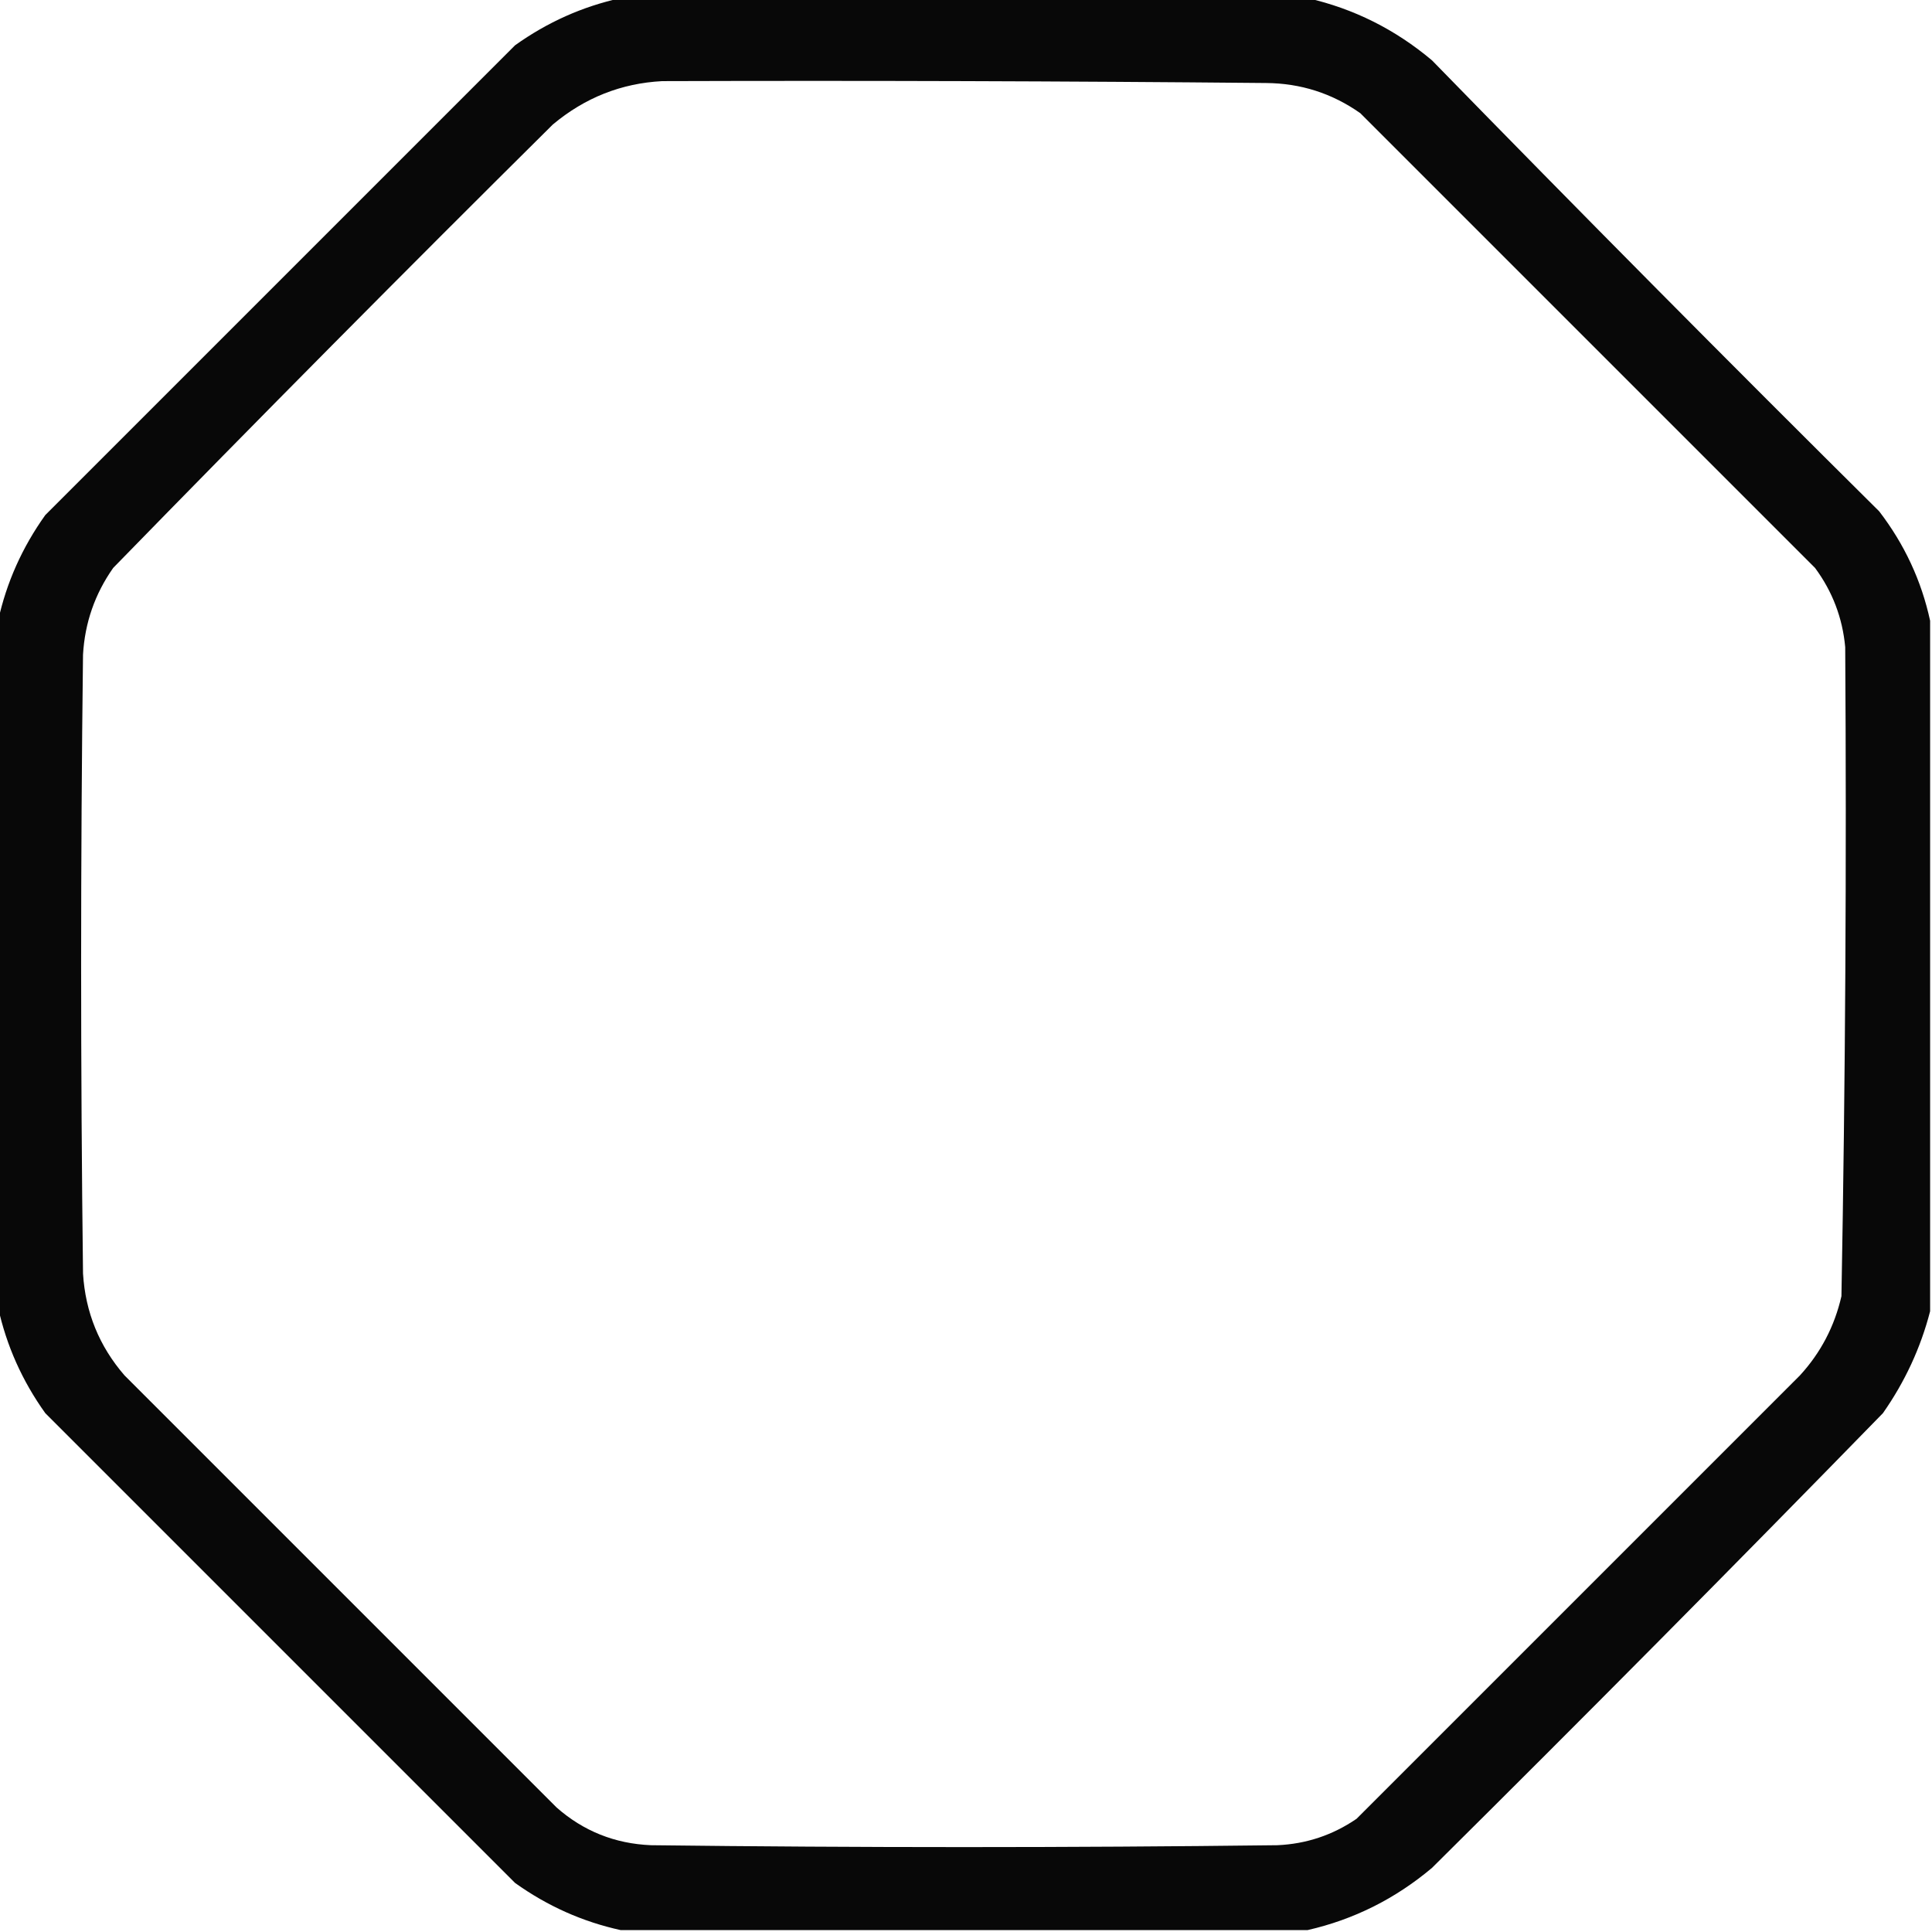 <?xml version="1.0" encoding="UTF-8"?>
<!DOCTYPE svg PUBLIC "-//W3C//DTD SVG 1.1//EN" "http://www.w3.org/Graphics/SVG/1.1/DTD/svg11.dtd">
<svg xmlns="http://www.w3.org/2000/svg" version="1.1" width="512px" height="512px" style="shape-rendering:geometricPrecision; text-rendering:geometricPrecision; image-rendering:optimizeQuality; fill-rule:evenodd; clip-rule:evenodd" xmlns:xlink="http://www.w3.org/1999/xlink">
<g><path style="opacity:0.965" fill="#000000" d="M 164.5,-0.5 C 225.167,-0.5 285.833,-0.5 346.5,-0.5C 358.766,2.3 369.766,7.8 379.5,16C 418.639,56.139 458.139,95.972 498,135.5C 504.7,144.229 509.2,153.896 511.5,164.5C 511.5,225.5 511.5,286.5 511.5,347.5C 509.002,357.169 504.835,366.169 499,374.5C 459.528,414.972 419.695,455.139 379.5,495C 369.766,503.2 358.766,508.7 346.5,511.5C 285.833,511.5 225.167,511.5 164.5,511.5C 154.395,509.285 145.061,505.118 136.5,499C 95,457.5 53.5,416 12,374.5C 5.876,365.929 1.709,356.595 -0.5,346.5C -0.5,285.833 -0.5,225.167 -0.5,164.5C 1.709,154.405 5.876,145.071 12,136.5C 53.5,95 95,53.5 136.5,12C 145.061,5.882 154.395,1.715 164.5,-0.5 Z M 175.5,21.5 C 228.834,21.333 282.168,21.5 335.5,22C 344.693,22.065 353.026,24.731 360.5,30C 400.667,70.167 440.833,110.333 481,150.5C 485.623,156.748 488.29,163.748 489,171.5C 489.378,228.836 489.045,286.169 488,343.5C 486.168,351.5 482.501,358.5 477,364.5C 437.779,403.721 398.613,442.887 359.5,482C 353.162,486.334 346.162,488.667 338.5,489C 283.167,489.667 227.833,489.667 172.5,489C 162.946,488.596 154.613,485.262 147.5,479C 109.333,440.833 71.167,402.667 33,364.5C 26.3,356.763 22.633,347.763 22,337.5C 21.333,282.833 21.333,228.167 22,173.5C 22.48,165.059 25.147,157.393 30,150.5C 68.472,111.028 107.305,71.861 146.5,33C 154.977,25.902 164.644,22.069 175.5,21.5 Z"/></g>
</svg>
